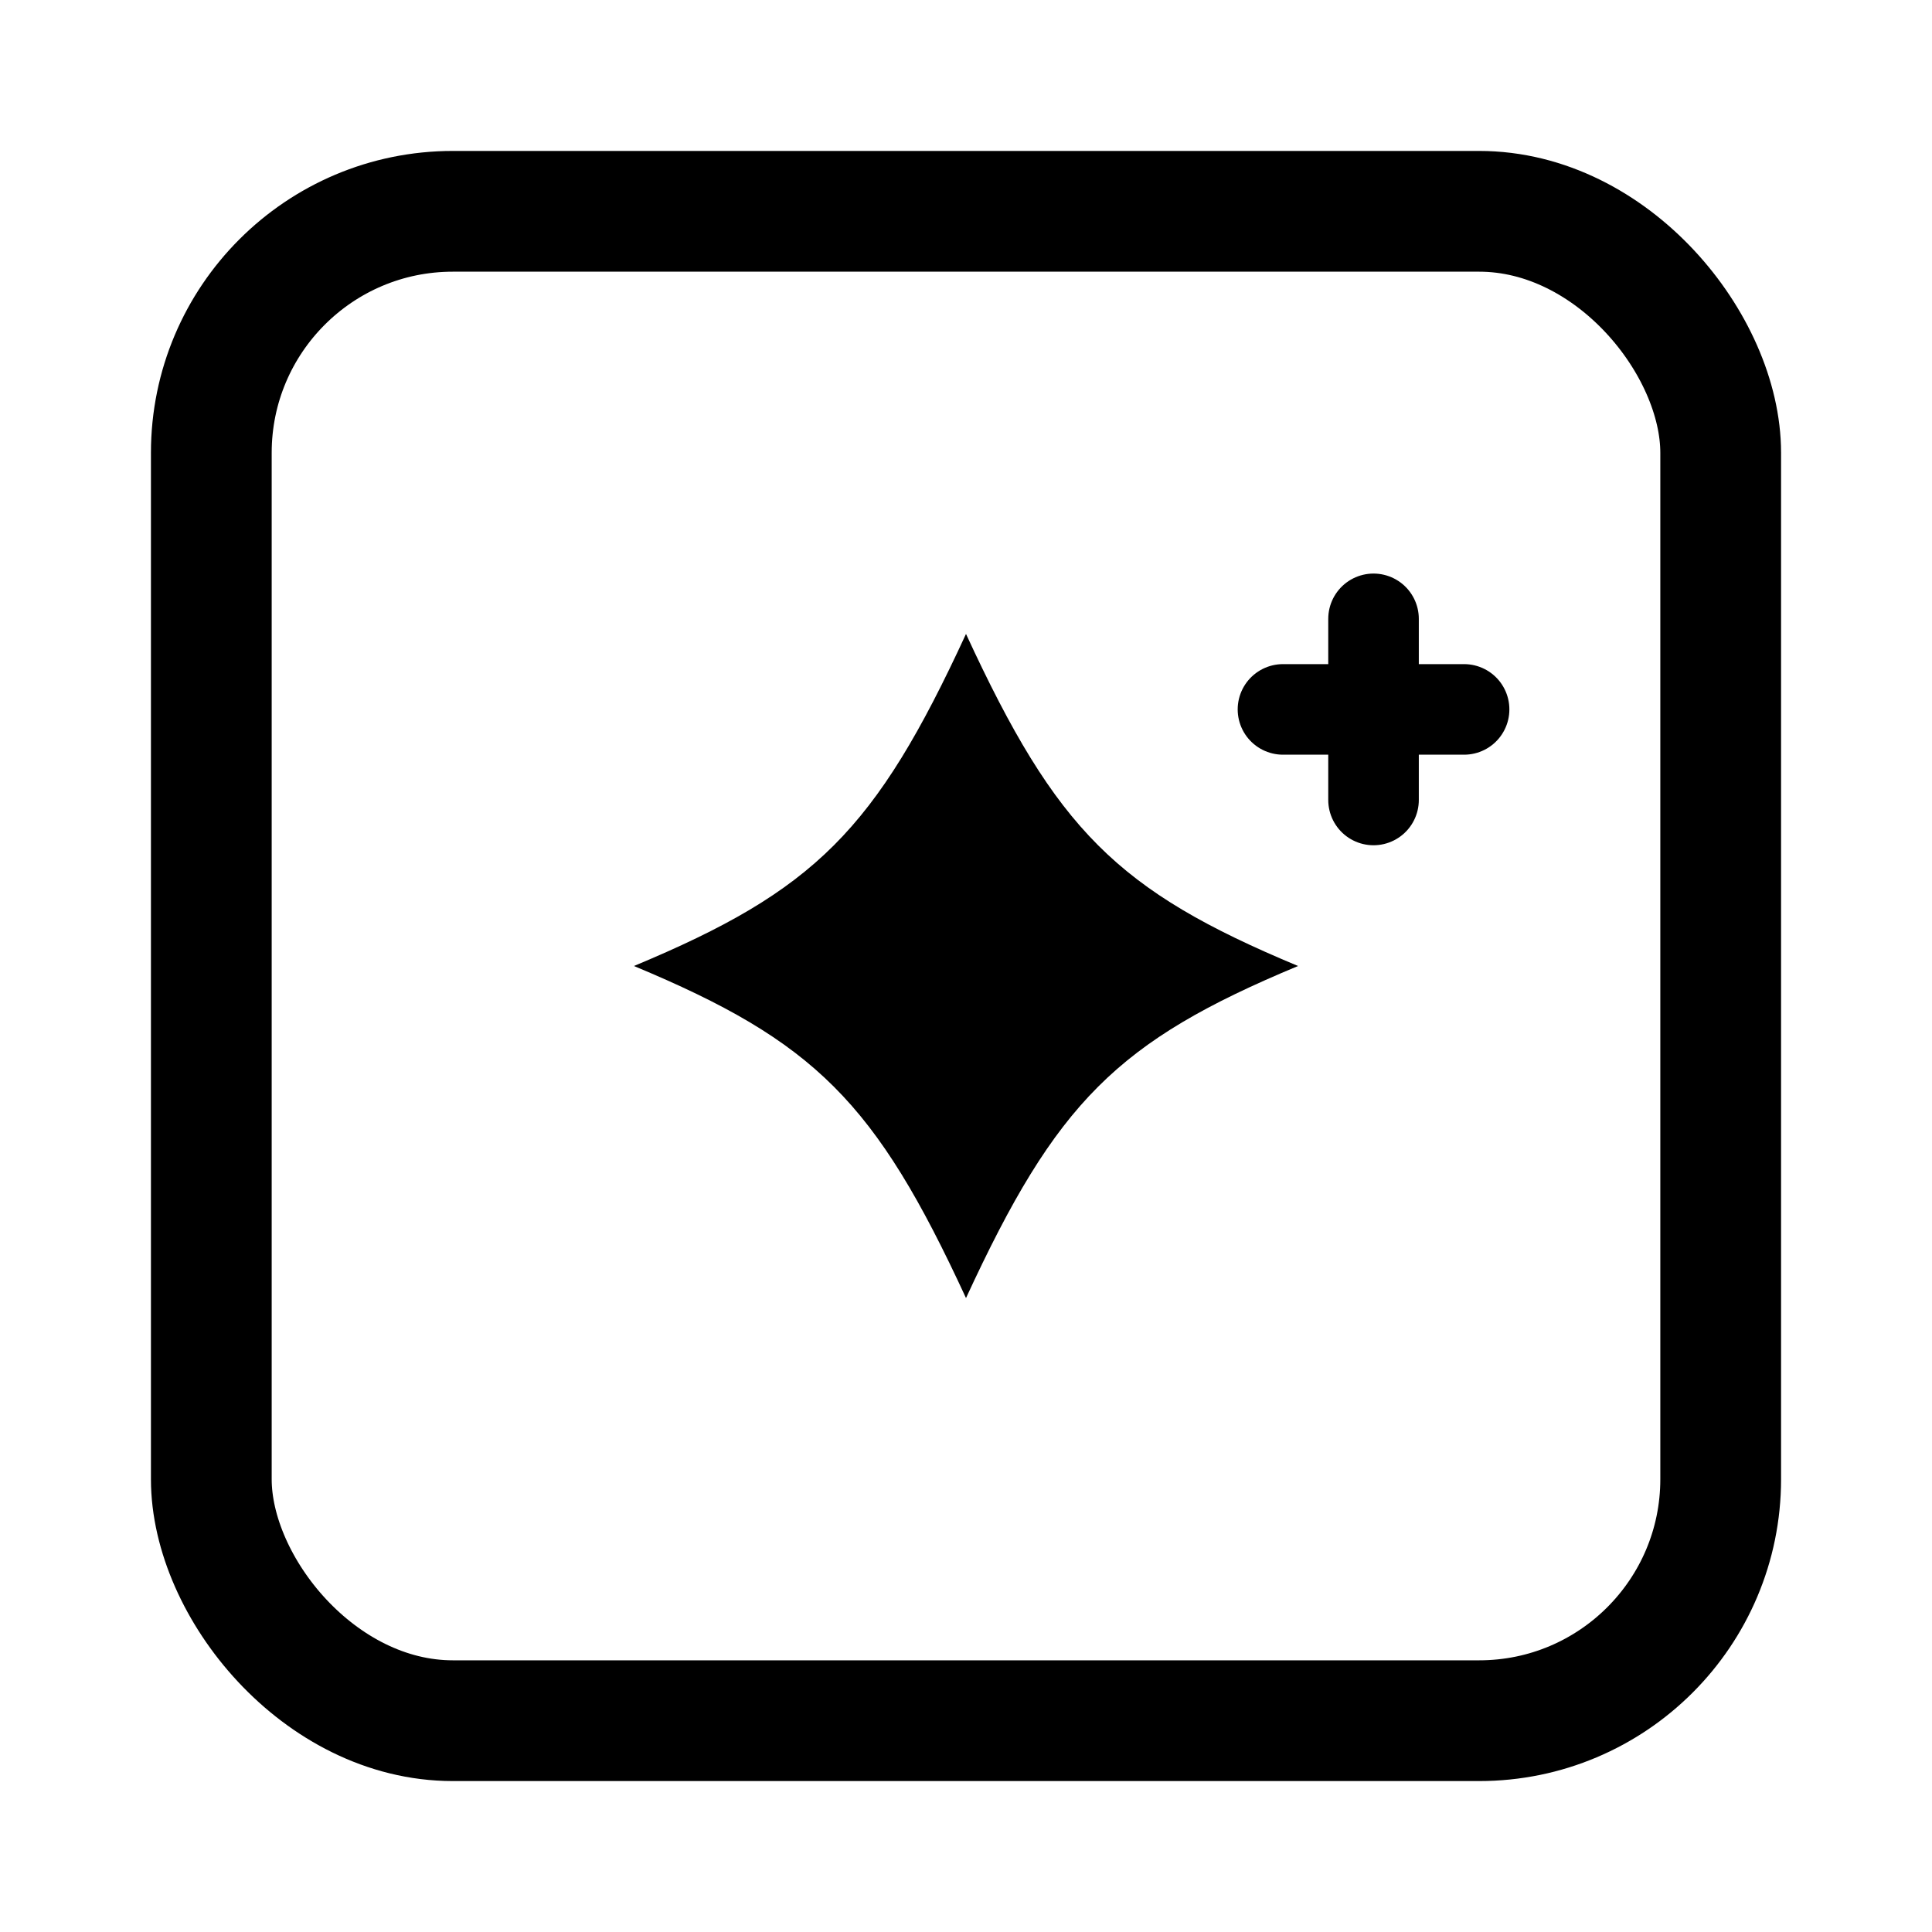 <svg width="160" height="160" viewBox="0 0 256 256" xmlns="http://www.w3.org/2000/svg" role="img" aria-labelledby="title">
  <title id="title">Vadem – mark</title>
  <!-- carré arrondi contour -->
  <rect x="28" y="28" width="200" height="200" rx="32" fill="none" stroke="currentColor" stroke-width="16"></rect>
  <!-- étoile pleine -->
  <path d="M128 84
           C140 110,148 118,172 128
           C148 138,140 146,128 172
           C116 146,108 138,84 128
           C108 118,116 110,128 84Z" fill="currentColor"></path>
  <!-- petit plus -->
  <g stroke="currentColor" stroke-width="12" stroke-linecap="round">
    <line x1="182" y1="82" x2="182" y2="106"></line>
    <line x1="170" y1="94" x2="194" y2="94"></line>
  </g>
</svg>
